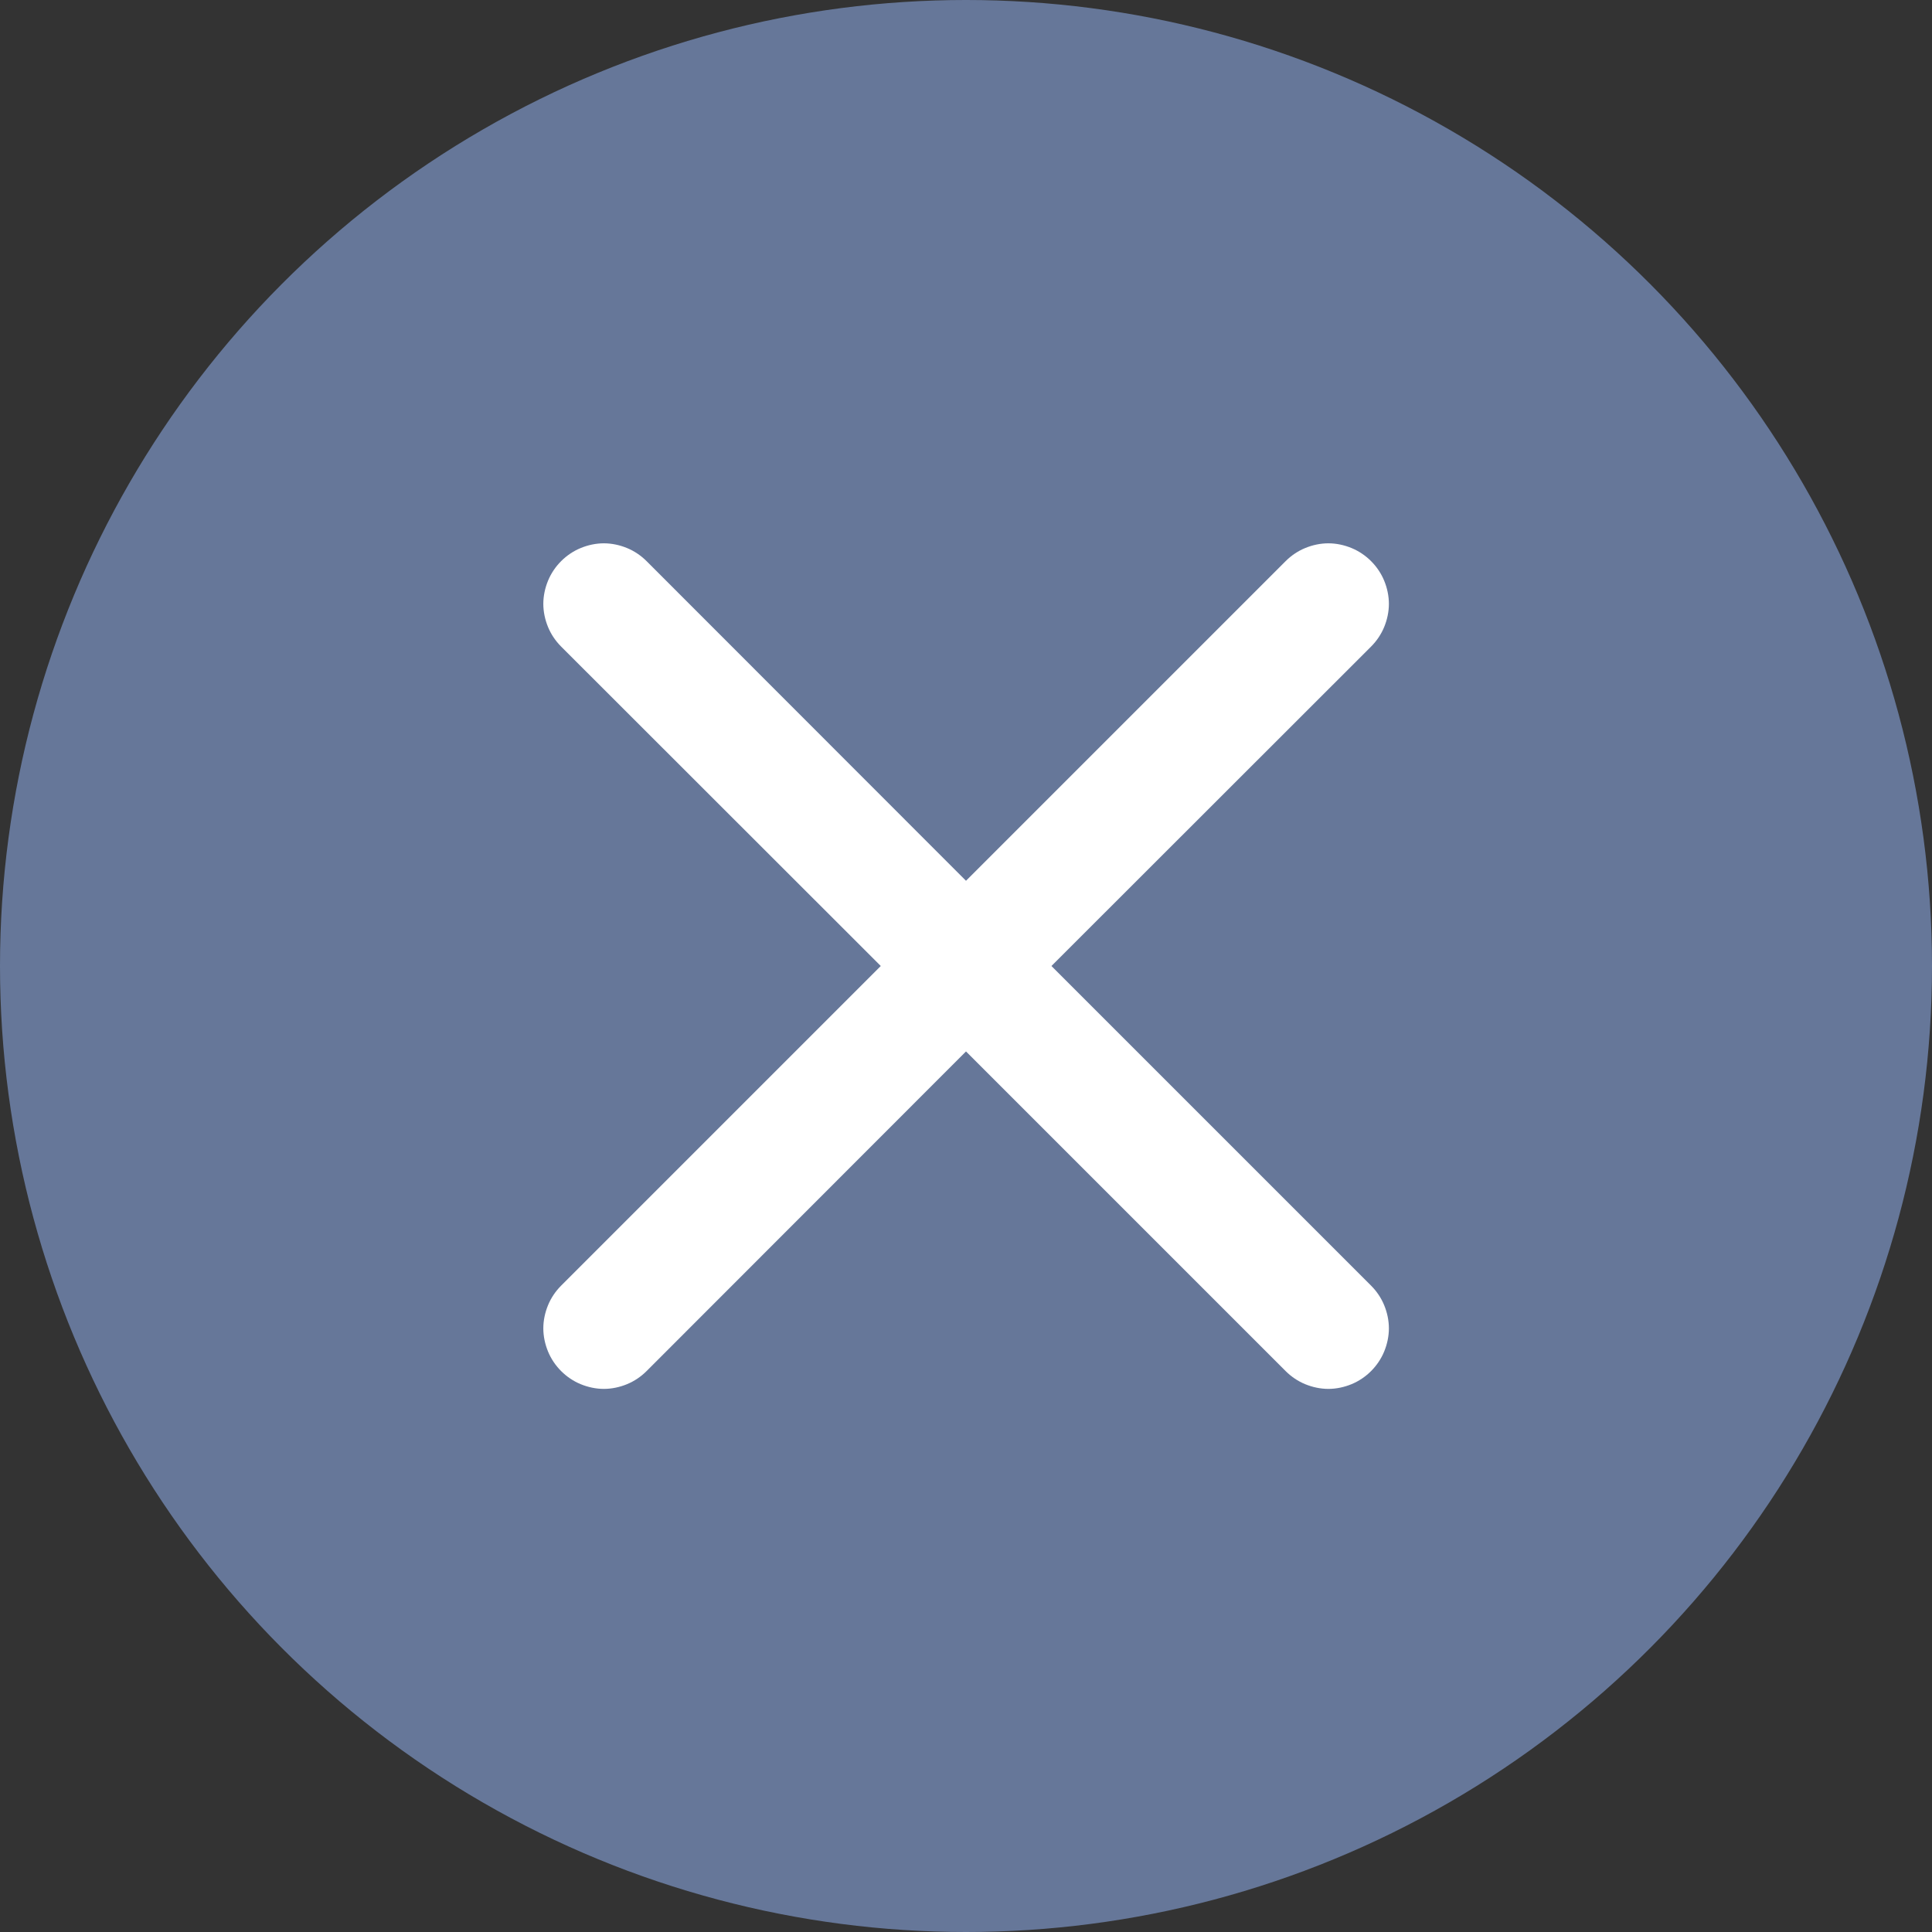 <svg width="9" height="9" viewBox="0 0 9 9" fill="none" xmlns="http://www.w3.org/2000/svg">
    <rect x="0" y="0" width="9" height="9" fill="#333333" stroke="none"/>
    <circle cx="4.5" cy="4.5" r="4.5" fill="#667799"/>
    <path d="M2.614 2.614C2.64 2.588 2.671 2.567 2.705 2.553C2.739 2.539 2.776 2.531 2.813 2.531C2.85 2.531 2.887 2.539 2.921 2.553C2.955 2.567 2.986 2.588 3.012 2.614L4.5 4.103L5.989 2.614C6.015 2.588 6.046 2.567 6.08 2.553C6.114 2.539 6.151 2.531 6.188 2.531C6.225 2.531 6.262 2.539 6.296 2.553C6.33 2.567 6.361 2.588 6.387 2.614C6.413 2.64 6.434 2.671 6.448 2.705C6.462 2.739 6.47 2.776 6.47 2.813C6.47 2.85 6.462 2.887 6.448 2.921C6.434 2.955 6.413 2.986 6.387 3.012L4.898 4.5L6.387 5.989C6.413 6.015 6.434 6.046 6.448 6.08C6.462 6.114 6.47 6.151 6.47 6.188C6.47 6.225 6.462 6.262 6.448 6.296C6.434 6.33 6.413 6.361 6.387 6.387C6.361 6.413 6.33 6.434 6.296 6.448C6.262 6.462 6.225 6.47 6.188 6.47C6.151 6.47 6.114 6.462 6.08 6.448C6.046 6.434 6.015 6.413 5.989 6.387L4.5 4.898L3.012 6.387C2.986 6.413 2.955 6.434 2.921 6.448C2.887 6.462 2.85 6.47 2.813 6.47C2.776 6.47 2.739 6.462 2.705 6.448C2.671 6.434 2.64 6.413 2.614 6.387C2.588 6.361 2.567 6.33 2.553 6.296C2.539 6.262 2.531 6.225 2.531 6.188C2.531 6.151 2.539 6.114 2.553 6.08C2.567 6.046 2.588 6.015 2.614 5.989L4.103 4.5L2.614 3.012C2.588 2.986 2.567 2.955 2.553 2.921C2.539 2.887 2.531 2.85 2.531 2.813C2.531 2.776 2.539 2.739 2.553 2.705C2.567 2.671 2.588 2.64 2.614 2.614Z"
          fill="white"/>
</svg>
